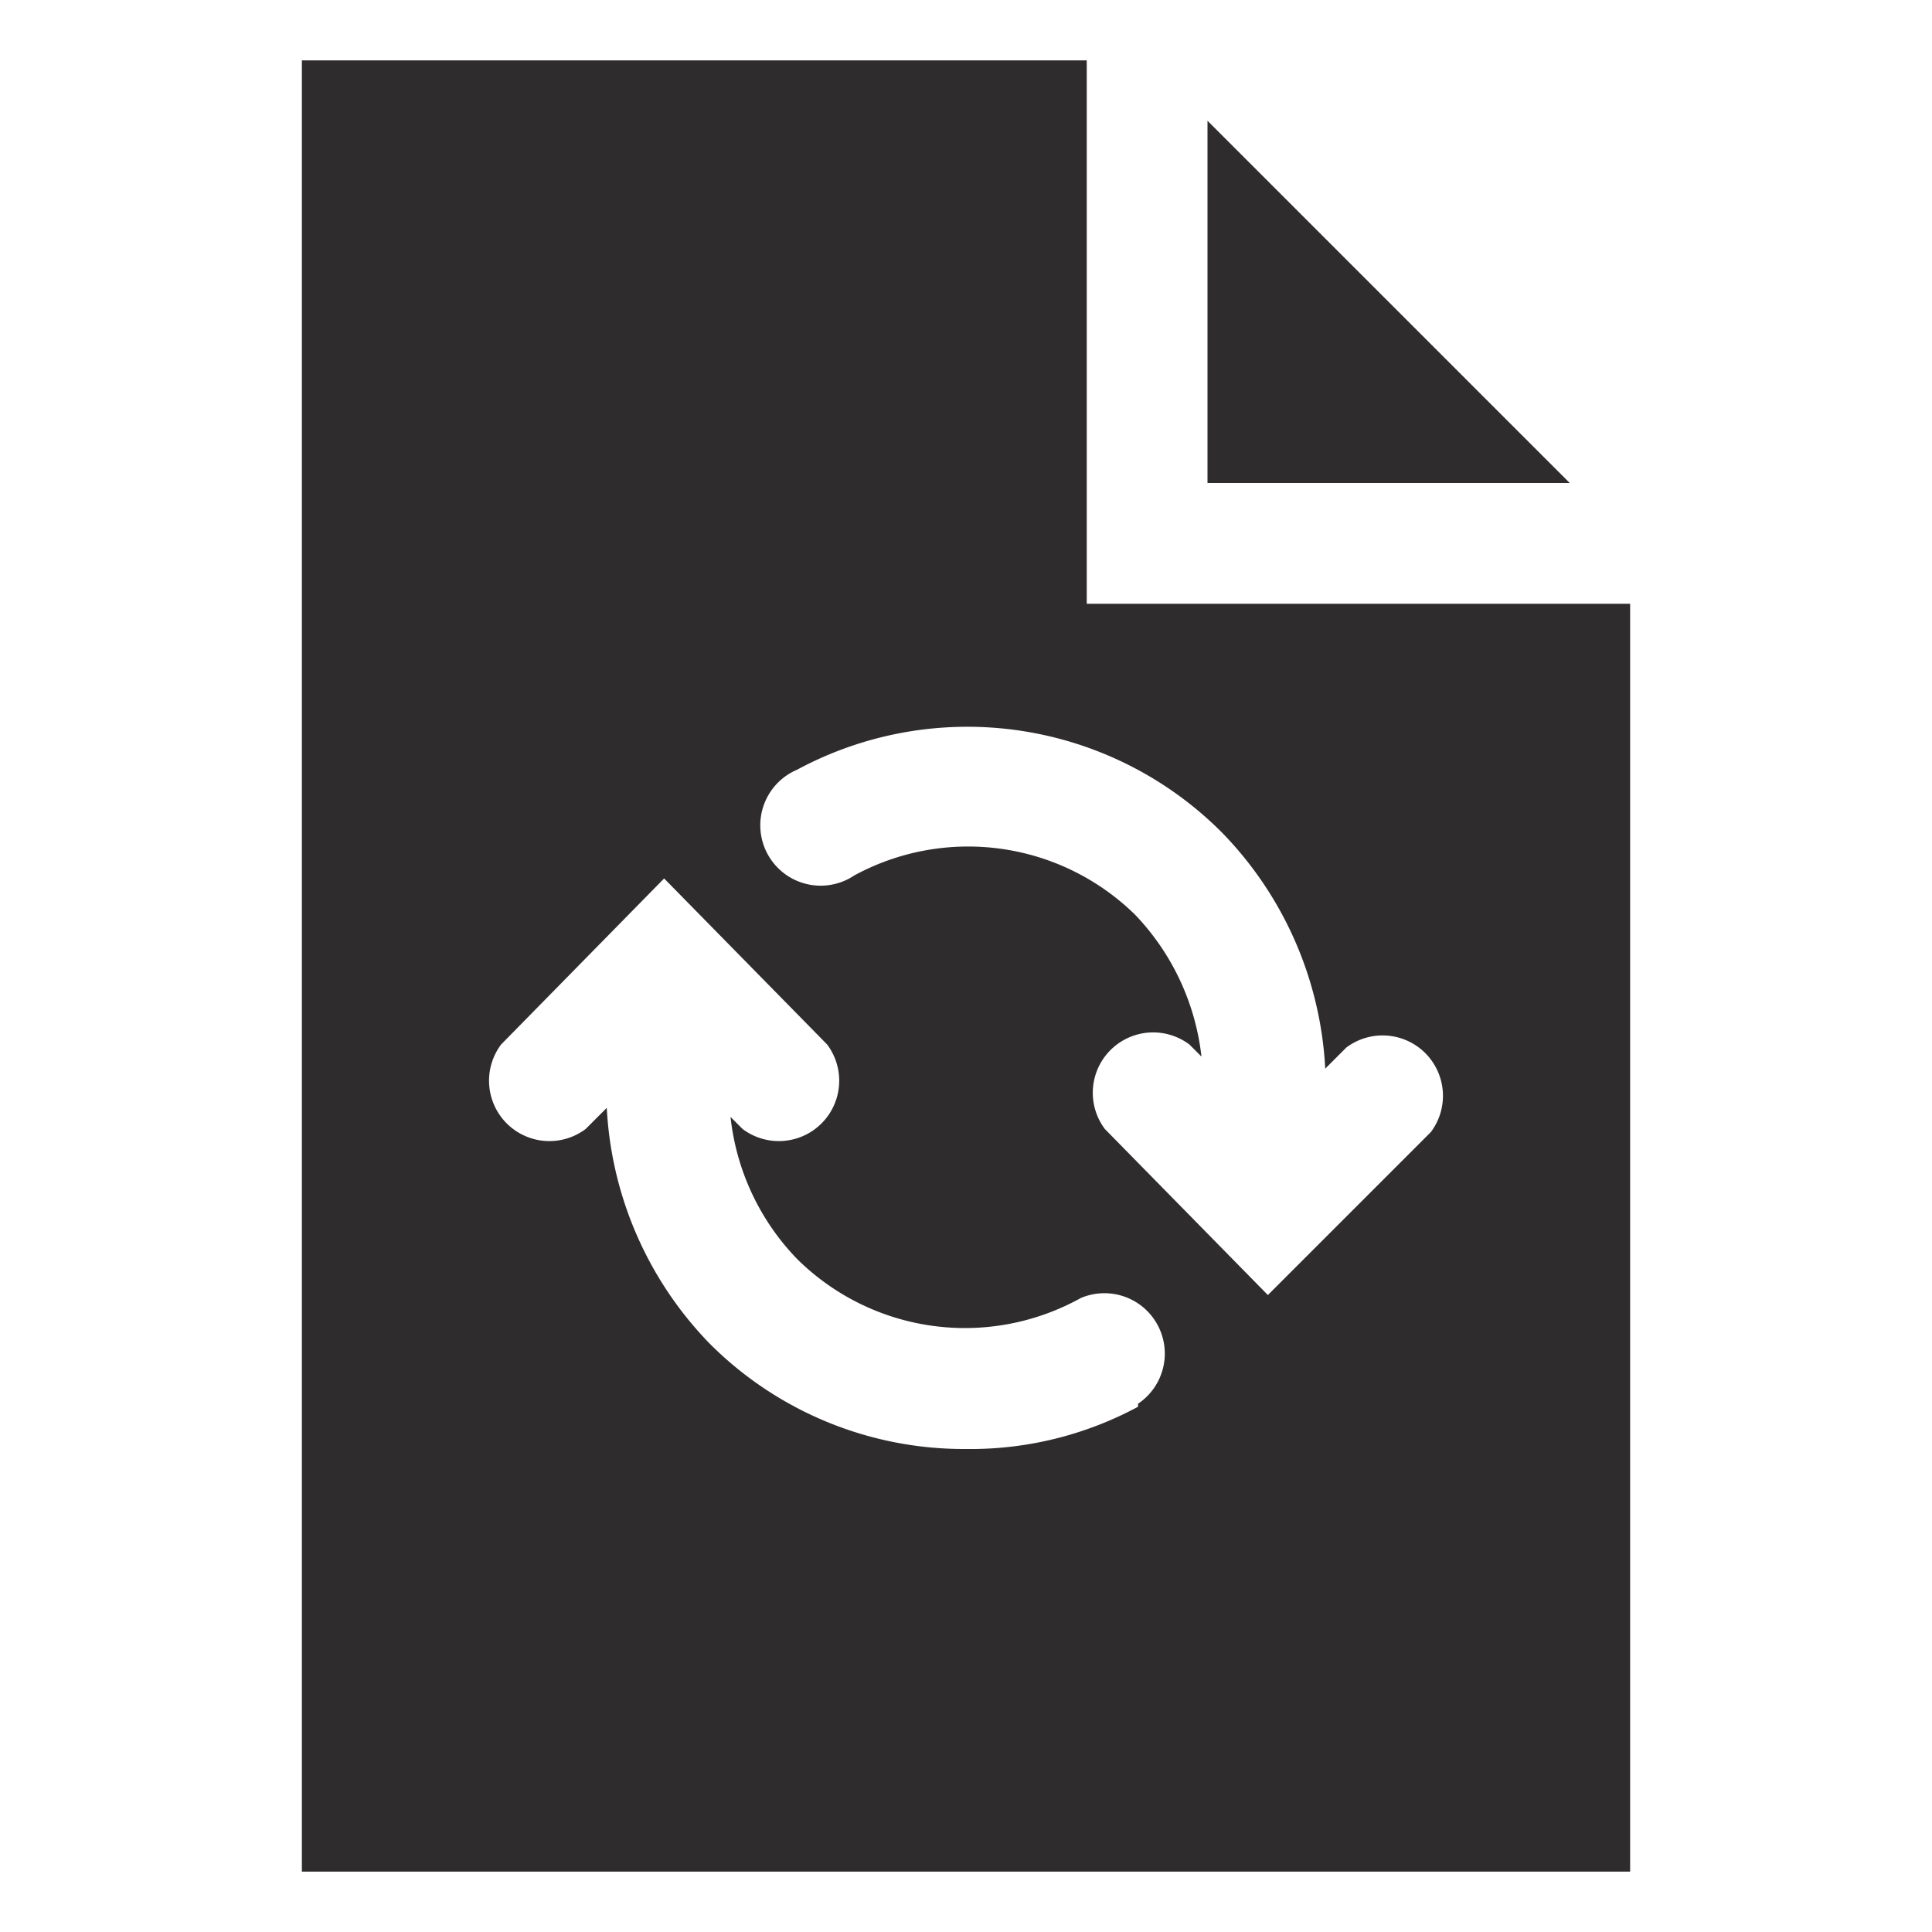 <svg viewBox="0 0 64 64" xmlns="http://www.w3.org/2000/svg"><g fill="#2e2c2d"><path d="m40 4v12h12z"/><path d="m36 20v-18h-26v60h44v-42zm1.7 26.6a11.7 11.7 0 0 1 -5.7 1.4 11.9 11.9 0 0 1 -8.5-3.5 12.1 12.1 0 0 1 -3.4-7.8l-.7.7a2 2 0 0 1 -2.8-2.8l5.4-5.5 5.4 5.5a2 2 0 0 1 -2.8 2.8l-.4-.4a8 8 0 0 0 2.2 4.7 7.9 7.9 0 0 0 9.4 1.3 2 2 0 0 1 1.9 3.5zm9.7-9.1-5.4 5.4-5.4-5.5a2 2 0 0 1 2.8-2.8l.4.4a8.1 8.1 0 0 0 -2.2-4.7 7.9 7.9 0 0 0 -9.3-1.3 2 2 0 1 1 -1.9-3.5 11.9 11.9 0 0 1 14.1 2.1 12.1 12.1 0 0 1 3.4 7.8l.7-.7a2 2 0 0 1 2.8 2.8z"/></g></svg>